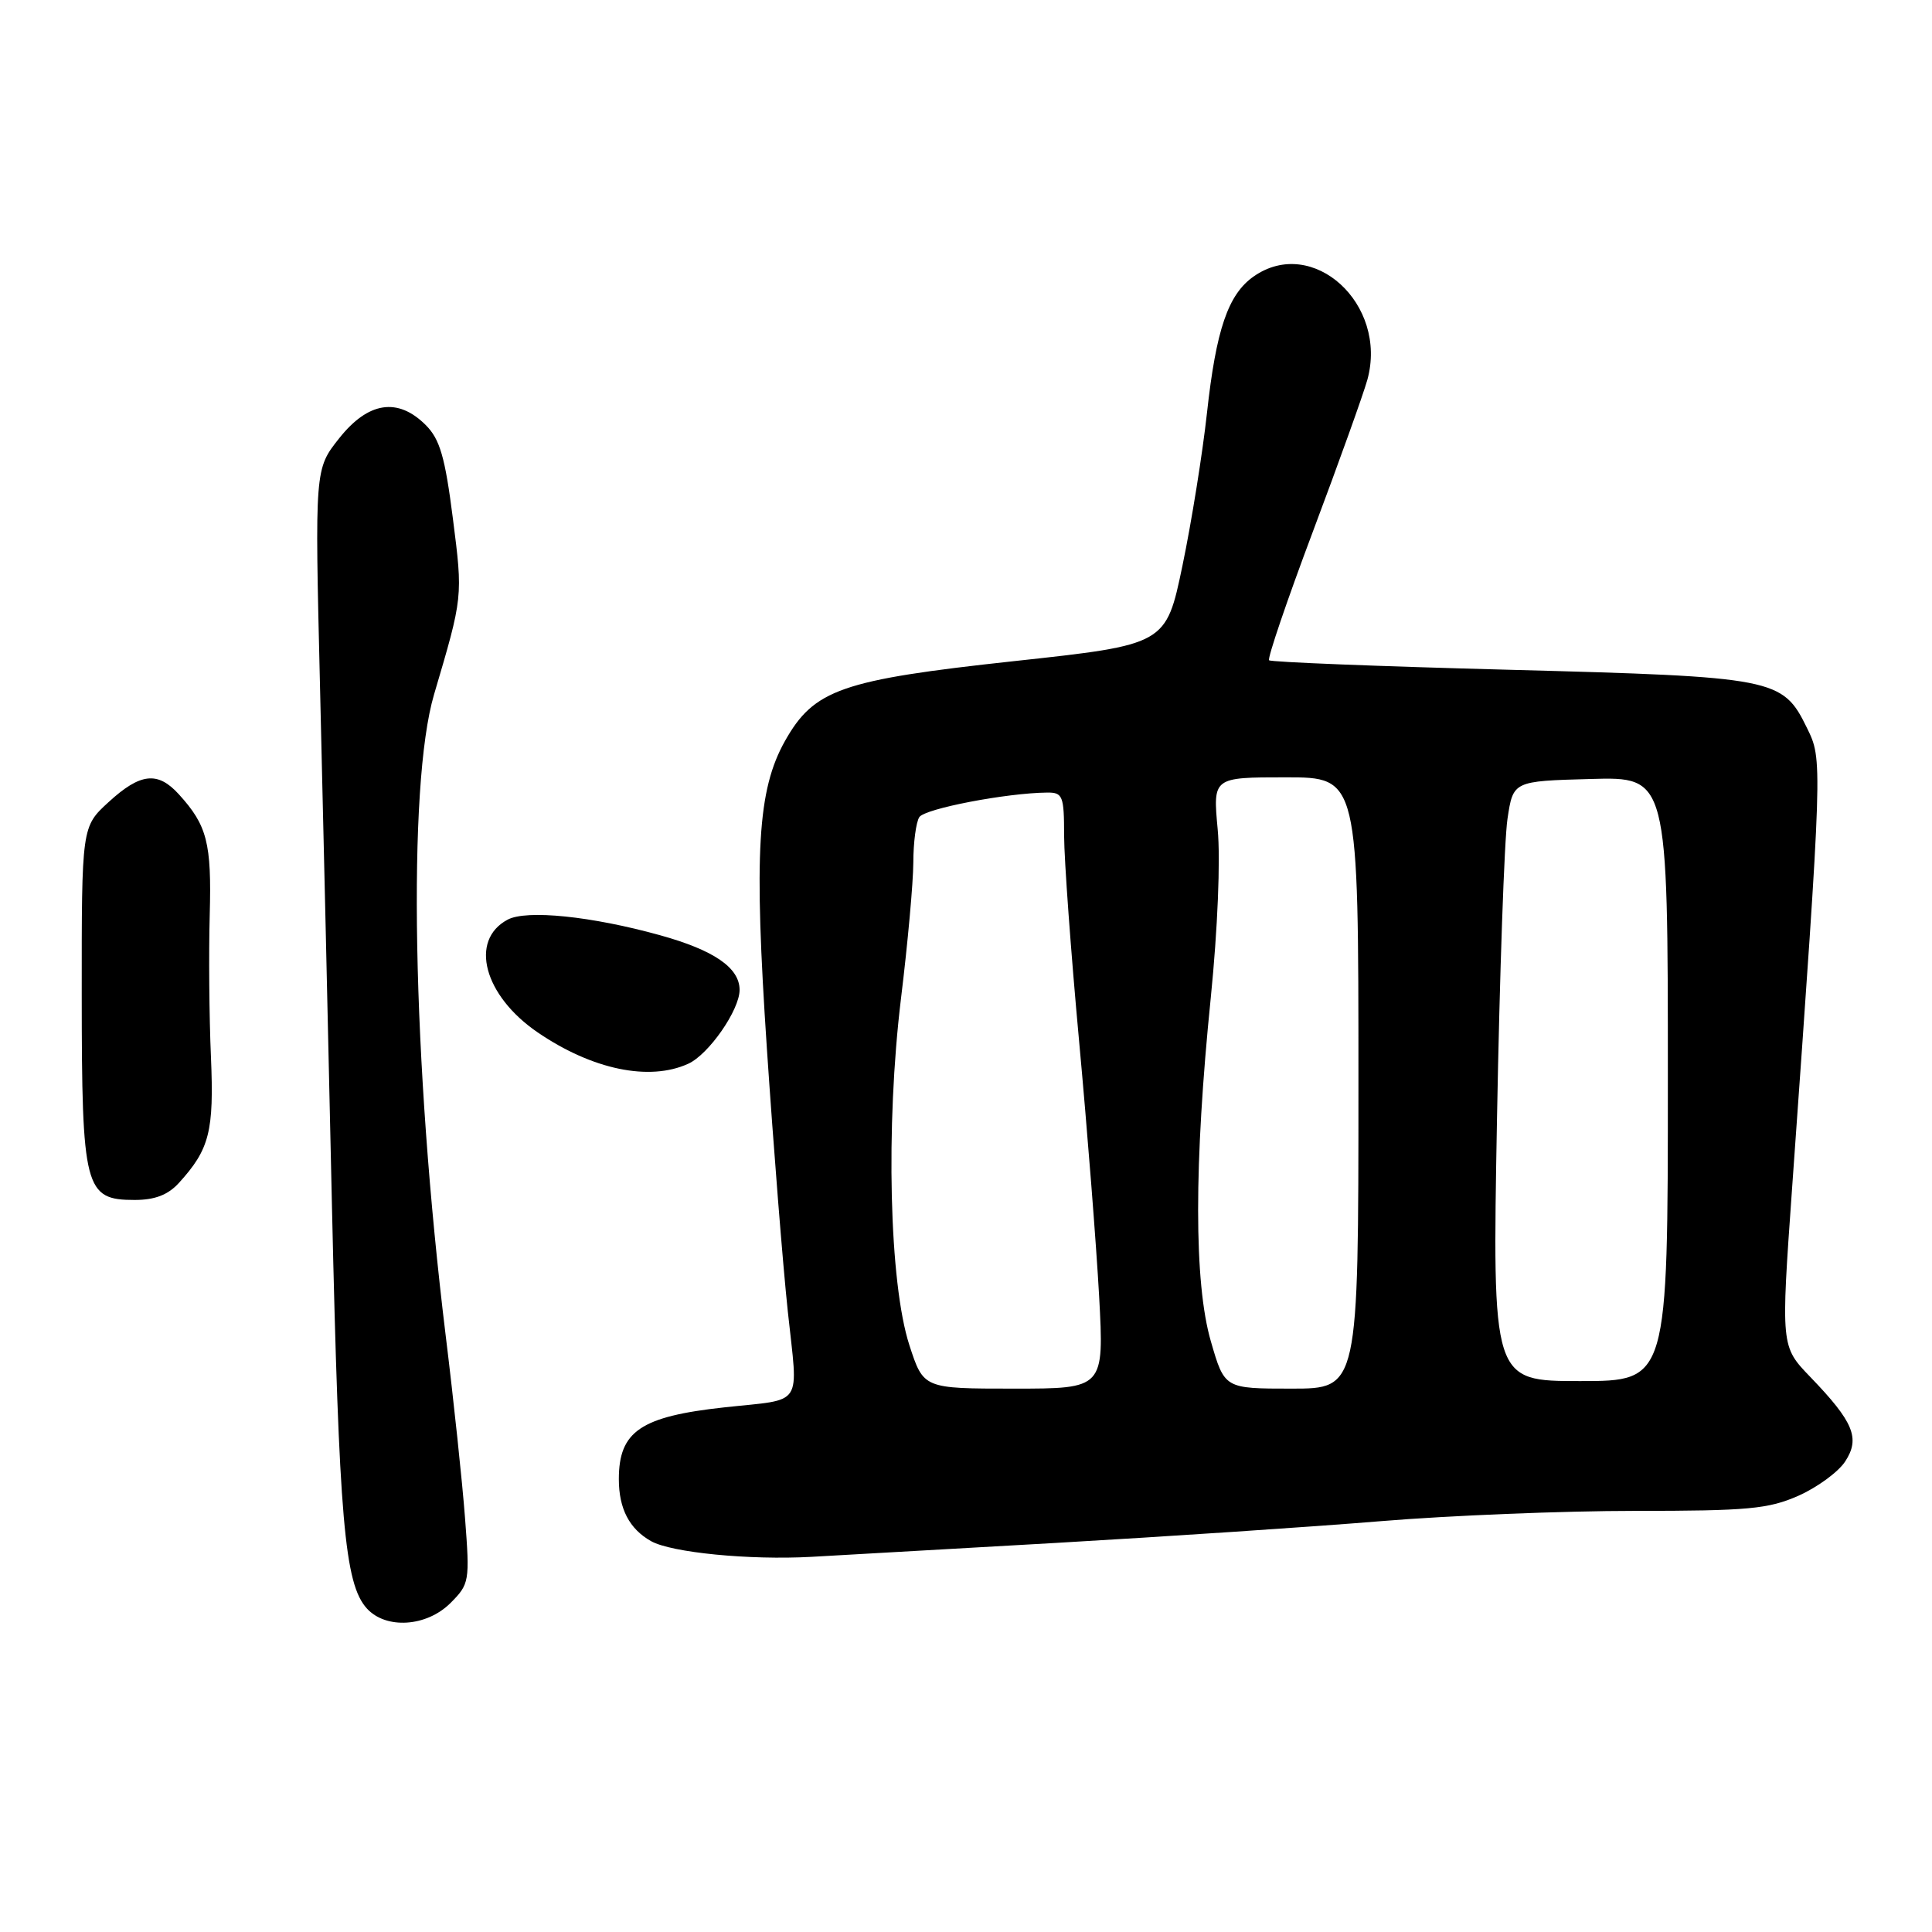 <?xml version="1.0" encoding="UTF-8" standalone="no"?>
<!DOCTYPE svg PUBLIC "-//W3C//DTD SVG 1.1//EN" "http://www.w3.org/Graphics/SVG/1.1/DTD/svg11.dtd" >
<svg xmlns="http://www.w3.org/2000/svg" xmlns:xlink="http://www.w3.org/1999/xlink" version="1.1" viewBox="0 0 256 256">
 <g >
 <path fill="currentColor"
d=" M 59.69 212.41 C 62.20 209.89 62.26 209.55 61.62 201.16 C 61.26 196.39 60.11 185.53 59.06 177.00 C 54.62 140.71 53.95 104.06 57.52 92.00 C 61.35 79.04 61.34 79.14 60.01 68.71 C 58.97 60.55 58.29 58.20 56.41 56.32 C 52.71 52.62 48.78 53.23 44.94 58.08 C 41.71 62.15 41.71 62.15 42.40 90.83 C 42.78 106.60 43.50 137.72 43.99 160.00 C 44.93 201.48 45.65 209.86 48.61 213.13 C 51.15 215.92 56.52 215.57 59.69 212.41 Z  M 140.00 204.44 C 154.57 203.60 173.93 202.31 183.00 201.56 C 192.07 200.81 207.21 200.20 216.63 200.20 C 231.61 200.20 234.32 199.95 238.29 198.20 C 240.79 197.09 243.58 195.05 244.49 193.66 C 246.51 190.58 245.63 188.43 239.87 182.45 C 235.97 178.40 235.97 178.40 237.46 157.45 C 241.53 100.32 241.52 100.73 239.42 96.43 C 236.21 89.87 235.24 89.68 200.05 88.75 C 182.75 88.30 168.40 87.73 168.16 87.49 C 167.92 87.25 170.53 79.57 173.97 70.42 C 177.41 61.27 180.65 52.23 181.18 50.33 C 183.95 40.28 173.93 31.16 166.12 36.63 C 162.73 39.00 161.14 43.67 159.93 54.72 C 159.34 60.10 157.88 69.21 156.68 74.96 C 154.50 85.42 154.50 85.42 134.31 87.61 C 111.47 90.09 107.86 91.35 104.01 98.19 C 100.37 104.68 99.88 113.01 101.62 139.00 C 102.49 151.93 103.73 167.58 104.39 173.78 C 105.76 186.64 106.64 185.32 96.00 186.48 C 84.89 187.69 82.00 189.65 82.00 196.00 C 82.00 199.91 83.39 202.59 86.27 204.21 C 88.97 205.73 99.33 206.74 107.50 206.29 C 110.80 206.10 125.42 205.27 140.00 204.44 Z  M 23.70 156.75 C 27.77 152.28 28.37 149.92 27.95 140.00 C 27.72 134.78 27.65 126.32 27.79 121.22 C 28.05 111.69 27.45 109.37 23.70 105.25 C 20.90 102.17 18.60 102.42 14.39 106.28 C 10.82 109.55 10.82 109.55 10.83 131.83 C 10.84 157.56 11.22 159.00 17.85 159.00 C 20.52 159.00 22.26 158.33 23.70 156.75 Z  M 91.20 140.95 C 93.91 139.72 98.00 133.83 98.00 131.17 C 98.00 128.23 94.60 125.90 87.45 123.92 C 78.38 121.40 69.76 120.52 67.26 121.86 C 62.15 124.59 64.11 131.93 71.25 136.80 C 78.47 141.73 86.05 143.31 91.20 140.95 Z  M 120.50 178.25 C 117.83 170.03 117.33 149.21 119.39 132.27 C 120.28 125.02 121.01 116.93 121.02 114.29 C 121.02 111.66 121.38 108.95 121.81 108.28 C 122.52 107.15 133.38 105.07 138.75 105.02 C 140.82 105.00 141.00 105.45 141.00 110.75 C 141.01 113.91 141.90 126.17 142.99 138.00 C 144.08 149.82 145.27 165.01 145.64 171.75 C 146.30 184.00 146.30 184.00 134.34 184.00 C 122.37 184.00 122.37 184.00 120.50 178.25 Z  M 160.45 177.75 C 158.20 170.01 158.19 154.28 160.44 132.14 C 161.34 123.20 161.73 113.90 161.35 109.89 C 160.71 103.00 160.71 103.00 170.36 103.00 C 180.00 103.00 180.00 103.00 180.00 143.50 C 180.00 184.00 180.00 184.00 171.13 184.00 C 162.26 184.00 162.26 184.00 160.45 177.75 Z  M 198.36 148.25 C 198.71 129.14 199.33 111.25 199.75 108.50 C 200.50 103.50 200.50 103.50 210.75 103.22 C 221.00 102.93 221.00 102.93 221.00 142.97 C 221.00 183.00 221.00 183.00 209.37 183.00 C 197.73 183.00 197.73 183.00 198.36 148.25 Z "/>
</g>
</svg>